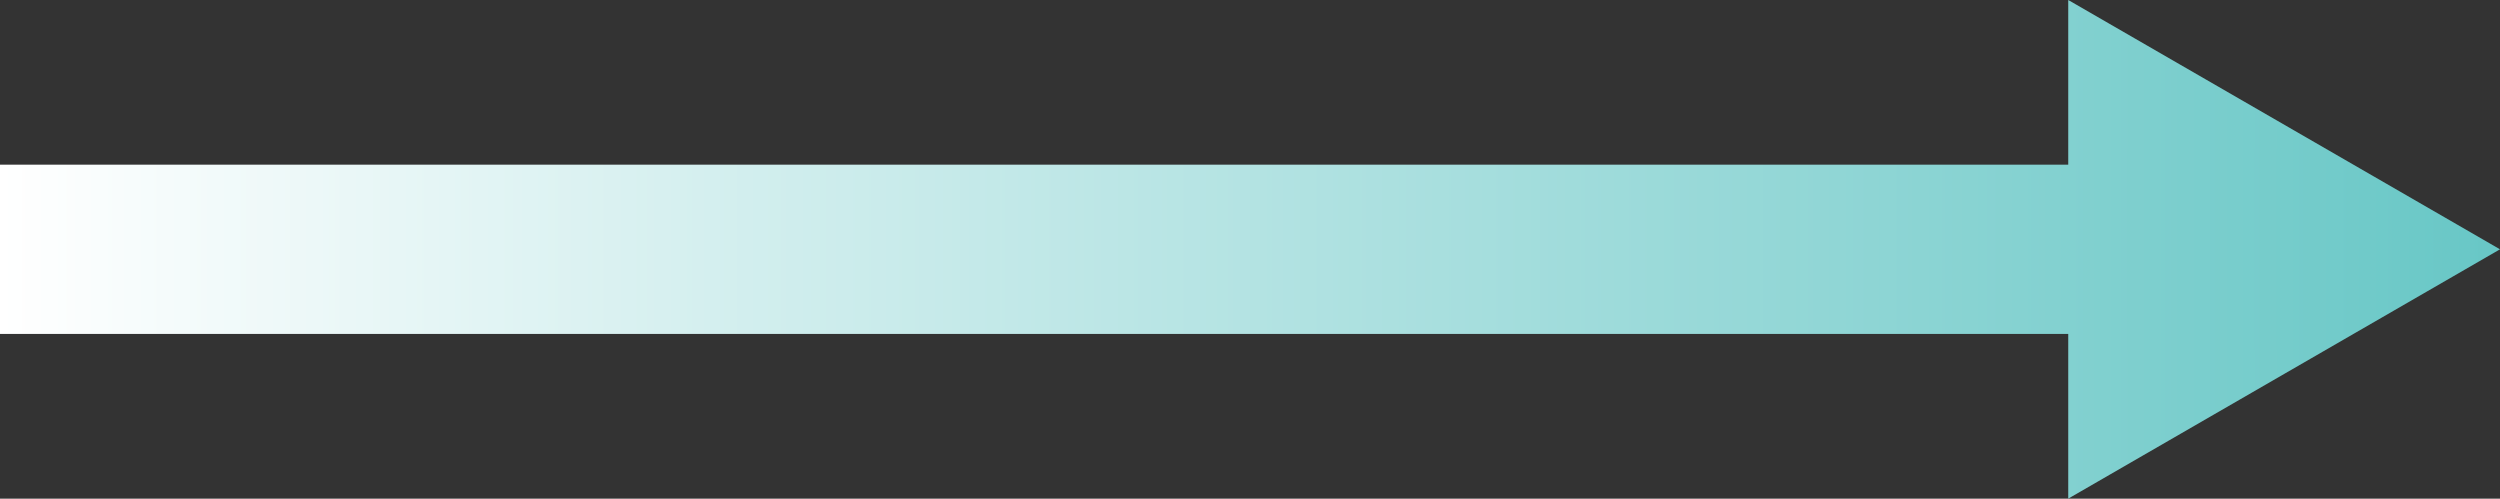 <?xml version="1.0" encoding="iso-8859-1"?>
<!-- Generator: Adobe Illustrator 20.1.0, SVG Export Plug-In . SVG Version: 6.00 Build 0)  -->
<!DOCTYPE svg PUBLIC "-//W3C//DTD SVG 1.1//EN" "http://www.w3.org/Graphics/SVG/1.1/DTD/svg11.dtd">
<svg version="1.1" id="Layer_1" xmlns="http://www.w3.org/2000/svg" xmlns:xlink="http://www.w3.org/1999/xlink" x="0px" y="0px"
	 viewBox="0 0 200 39.891" style="enable-background:new 0 0 200 39.891;" xml:space="preserve">
<rect x="0" y="0" width="200" height="39.891" fill="#333333" stroke="none"/>
<linearGradient id="SVGID_1_" gradientUnits="userSpaceOnUse" x1="0" y1="19.945" x2="200" y2="19.945">
	<stop  offset="0" style="stop-color:#FFFFFF"/>
	<stop  offset="1" style="stop-color:#68C7C6"/>
</linearGradient>
<polygon style="fill:url(#SVGID_1_);" points="200,19.945 165.459,0 165.459,13.176 0,13.176 0,26.715 165.459,26.715 
	165.459,39.891 "/>
</svg>
